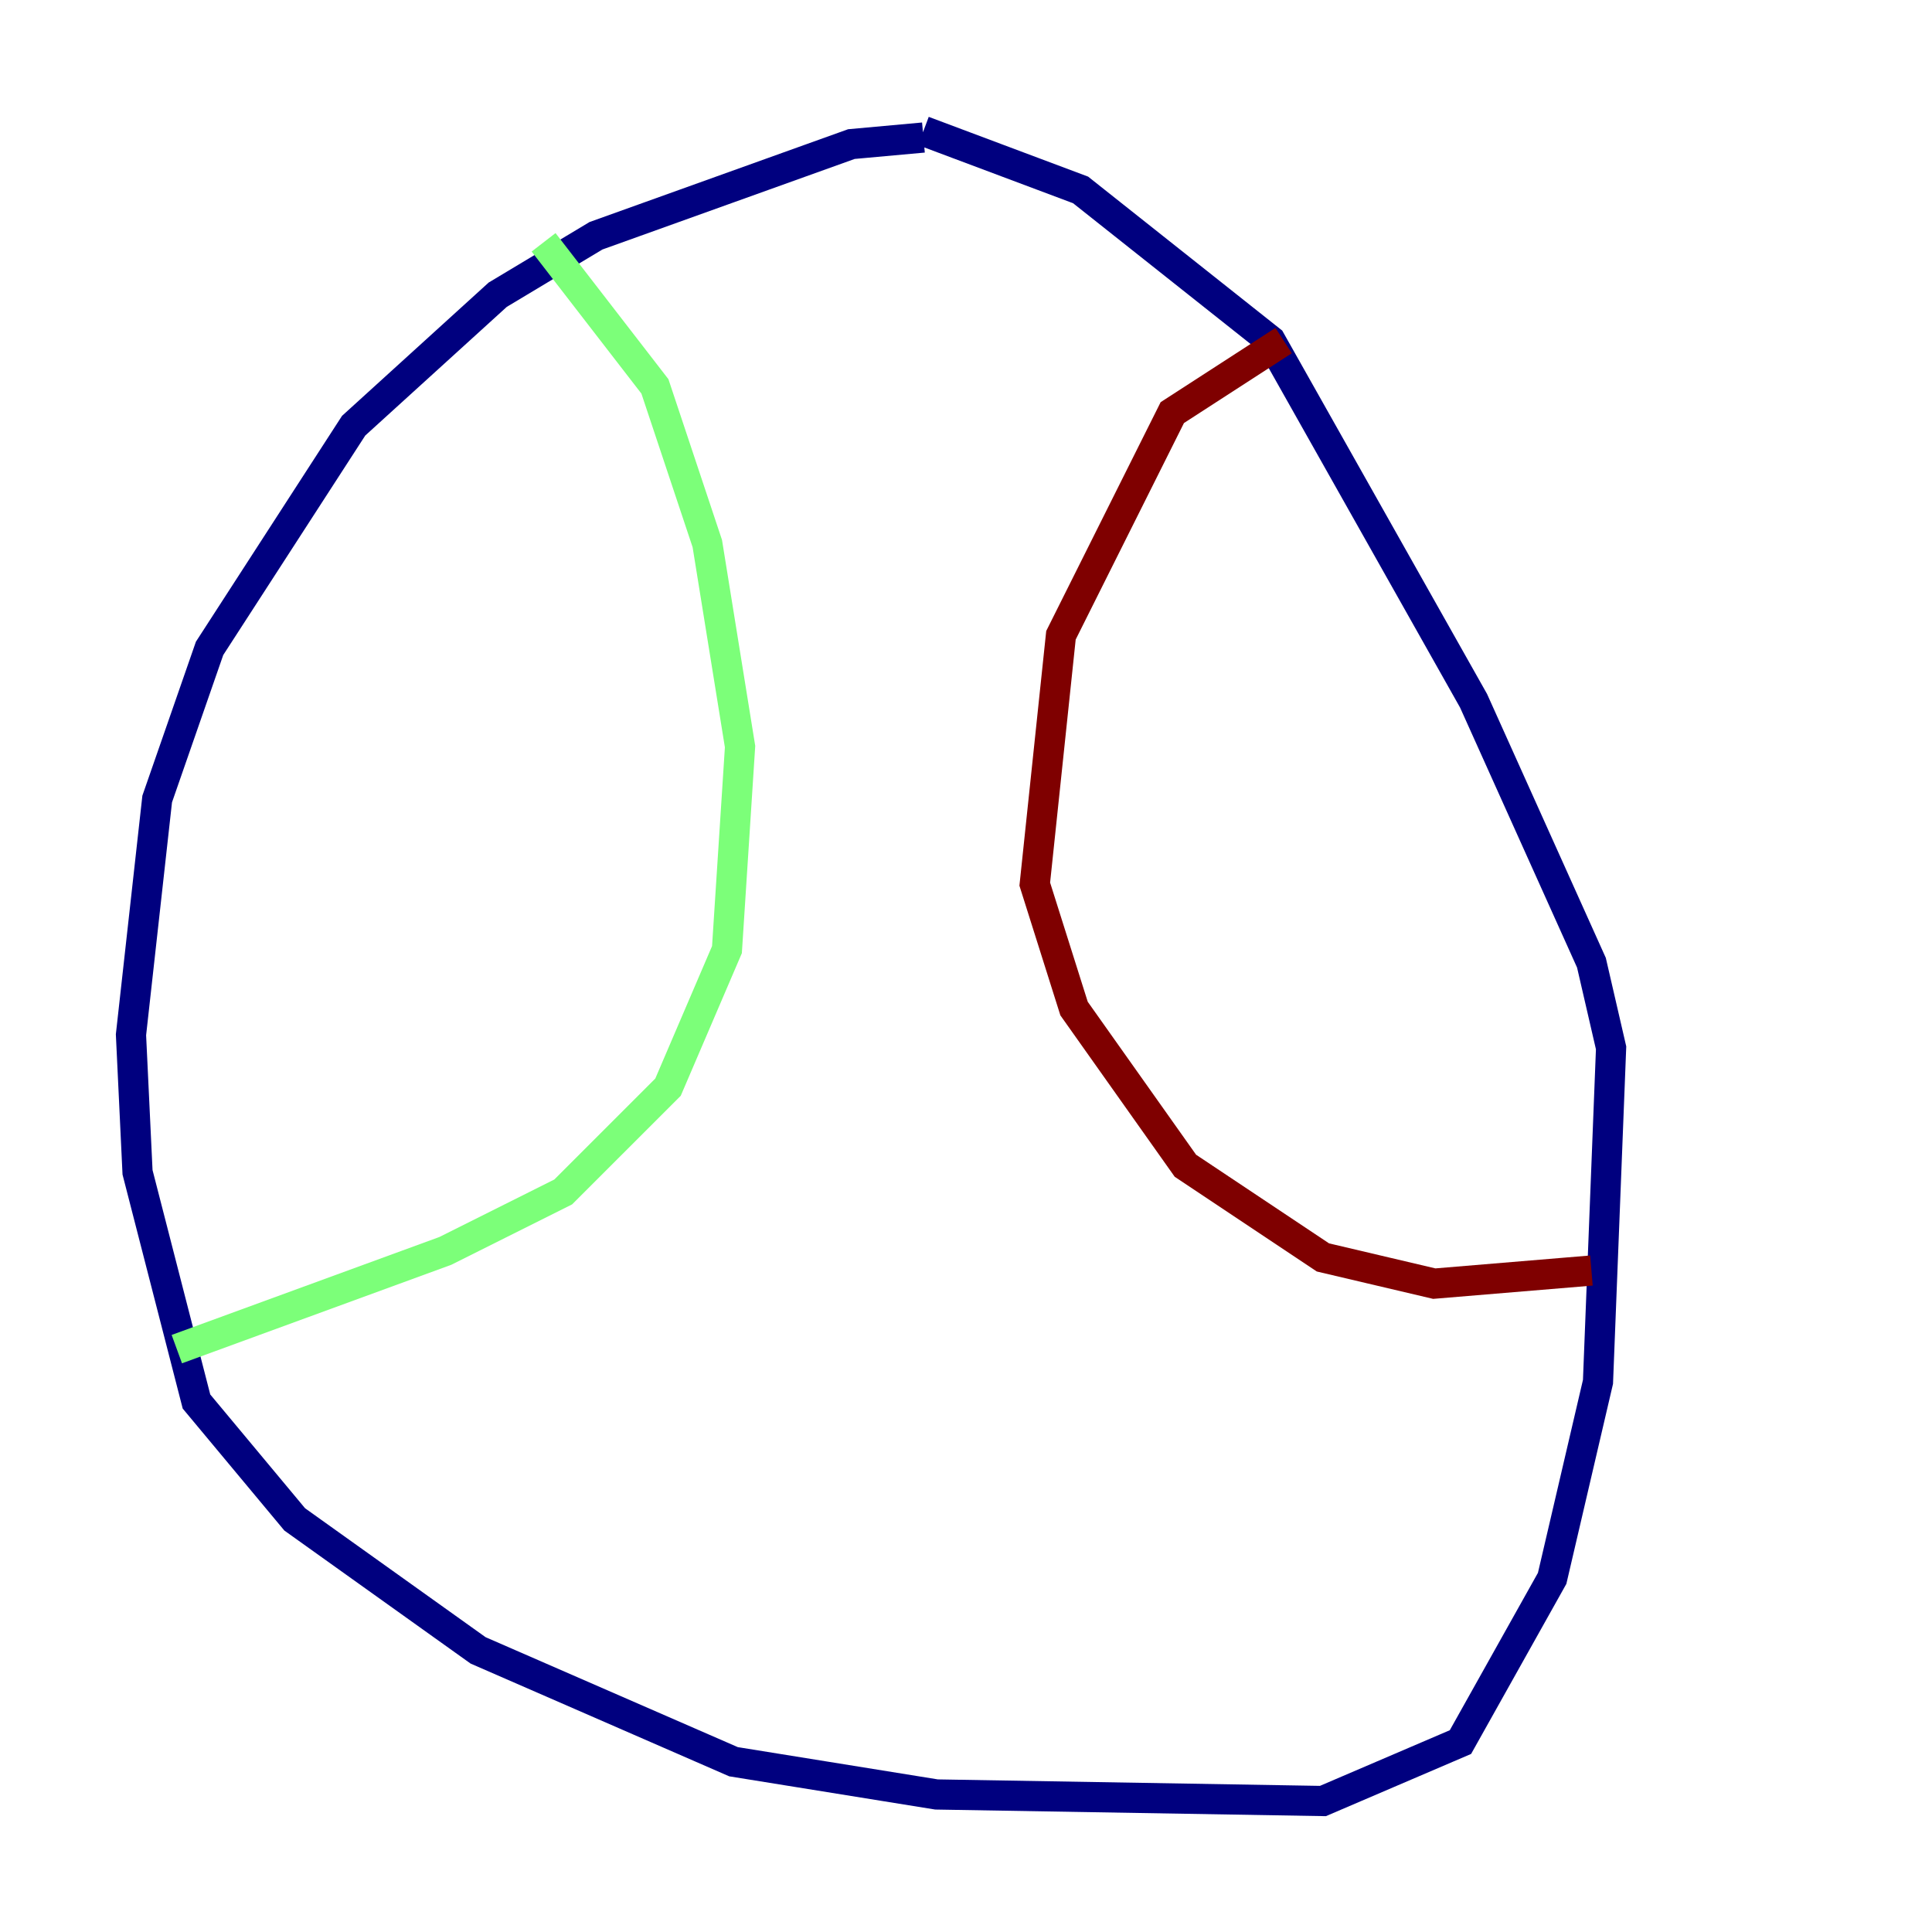 <?xml version="1.0" encoding="utf-8" ?>
<svg baseProfile="tiny" height="128" version="1.2" viewBox="0,0,128,128" width="128" xmlns="http://www.w3.org/2000/svg" xmlns:ev="http://www.w3.org/2001/xml-events" xmlns:xlink="http://www.w3.org/1999/xlink"><defs /><polyline fill="none" points="61.18,9.112 56.407,9.546 39.485,15.62 32.976,19.525 23.43,28.203 13.885,42.956 10.414,52.936 8.678,68.556 9.112,77.668 13.017,92.854 19.525,100.664 31.675,109.342 48.597,116.719 62.047,118.888 87.647,119.322 96.759,115.417 102.834,104.57 105.871,91.552 106.739,69.424 105.437,63.783 97.627,46.427 84.176,22.563 71.593,12.583 61.18,8.678" stroke="#00007f" stroke-width="2" /><polyline fill="none" points="36.014,16.054 43.39,25.6 46.861,36.014 49.031,49.464 48.163,62.915 44.258,72.027 37.315,78.969 29.505,82.875 11.715,89.383" stroke="#7cff79" stroke-width="2" /><polyline fill="none" points="85.044,22.563 77.668,27.336 70.291,42.088 68.556,58.576 71.159,66.82 78.536,77.234 87.647,83.308 95.024,85.044 105.437,84.176" stroke="#7f0000" stroke-width="2" /></svg>